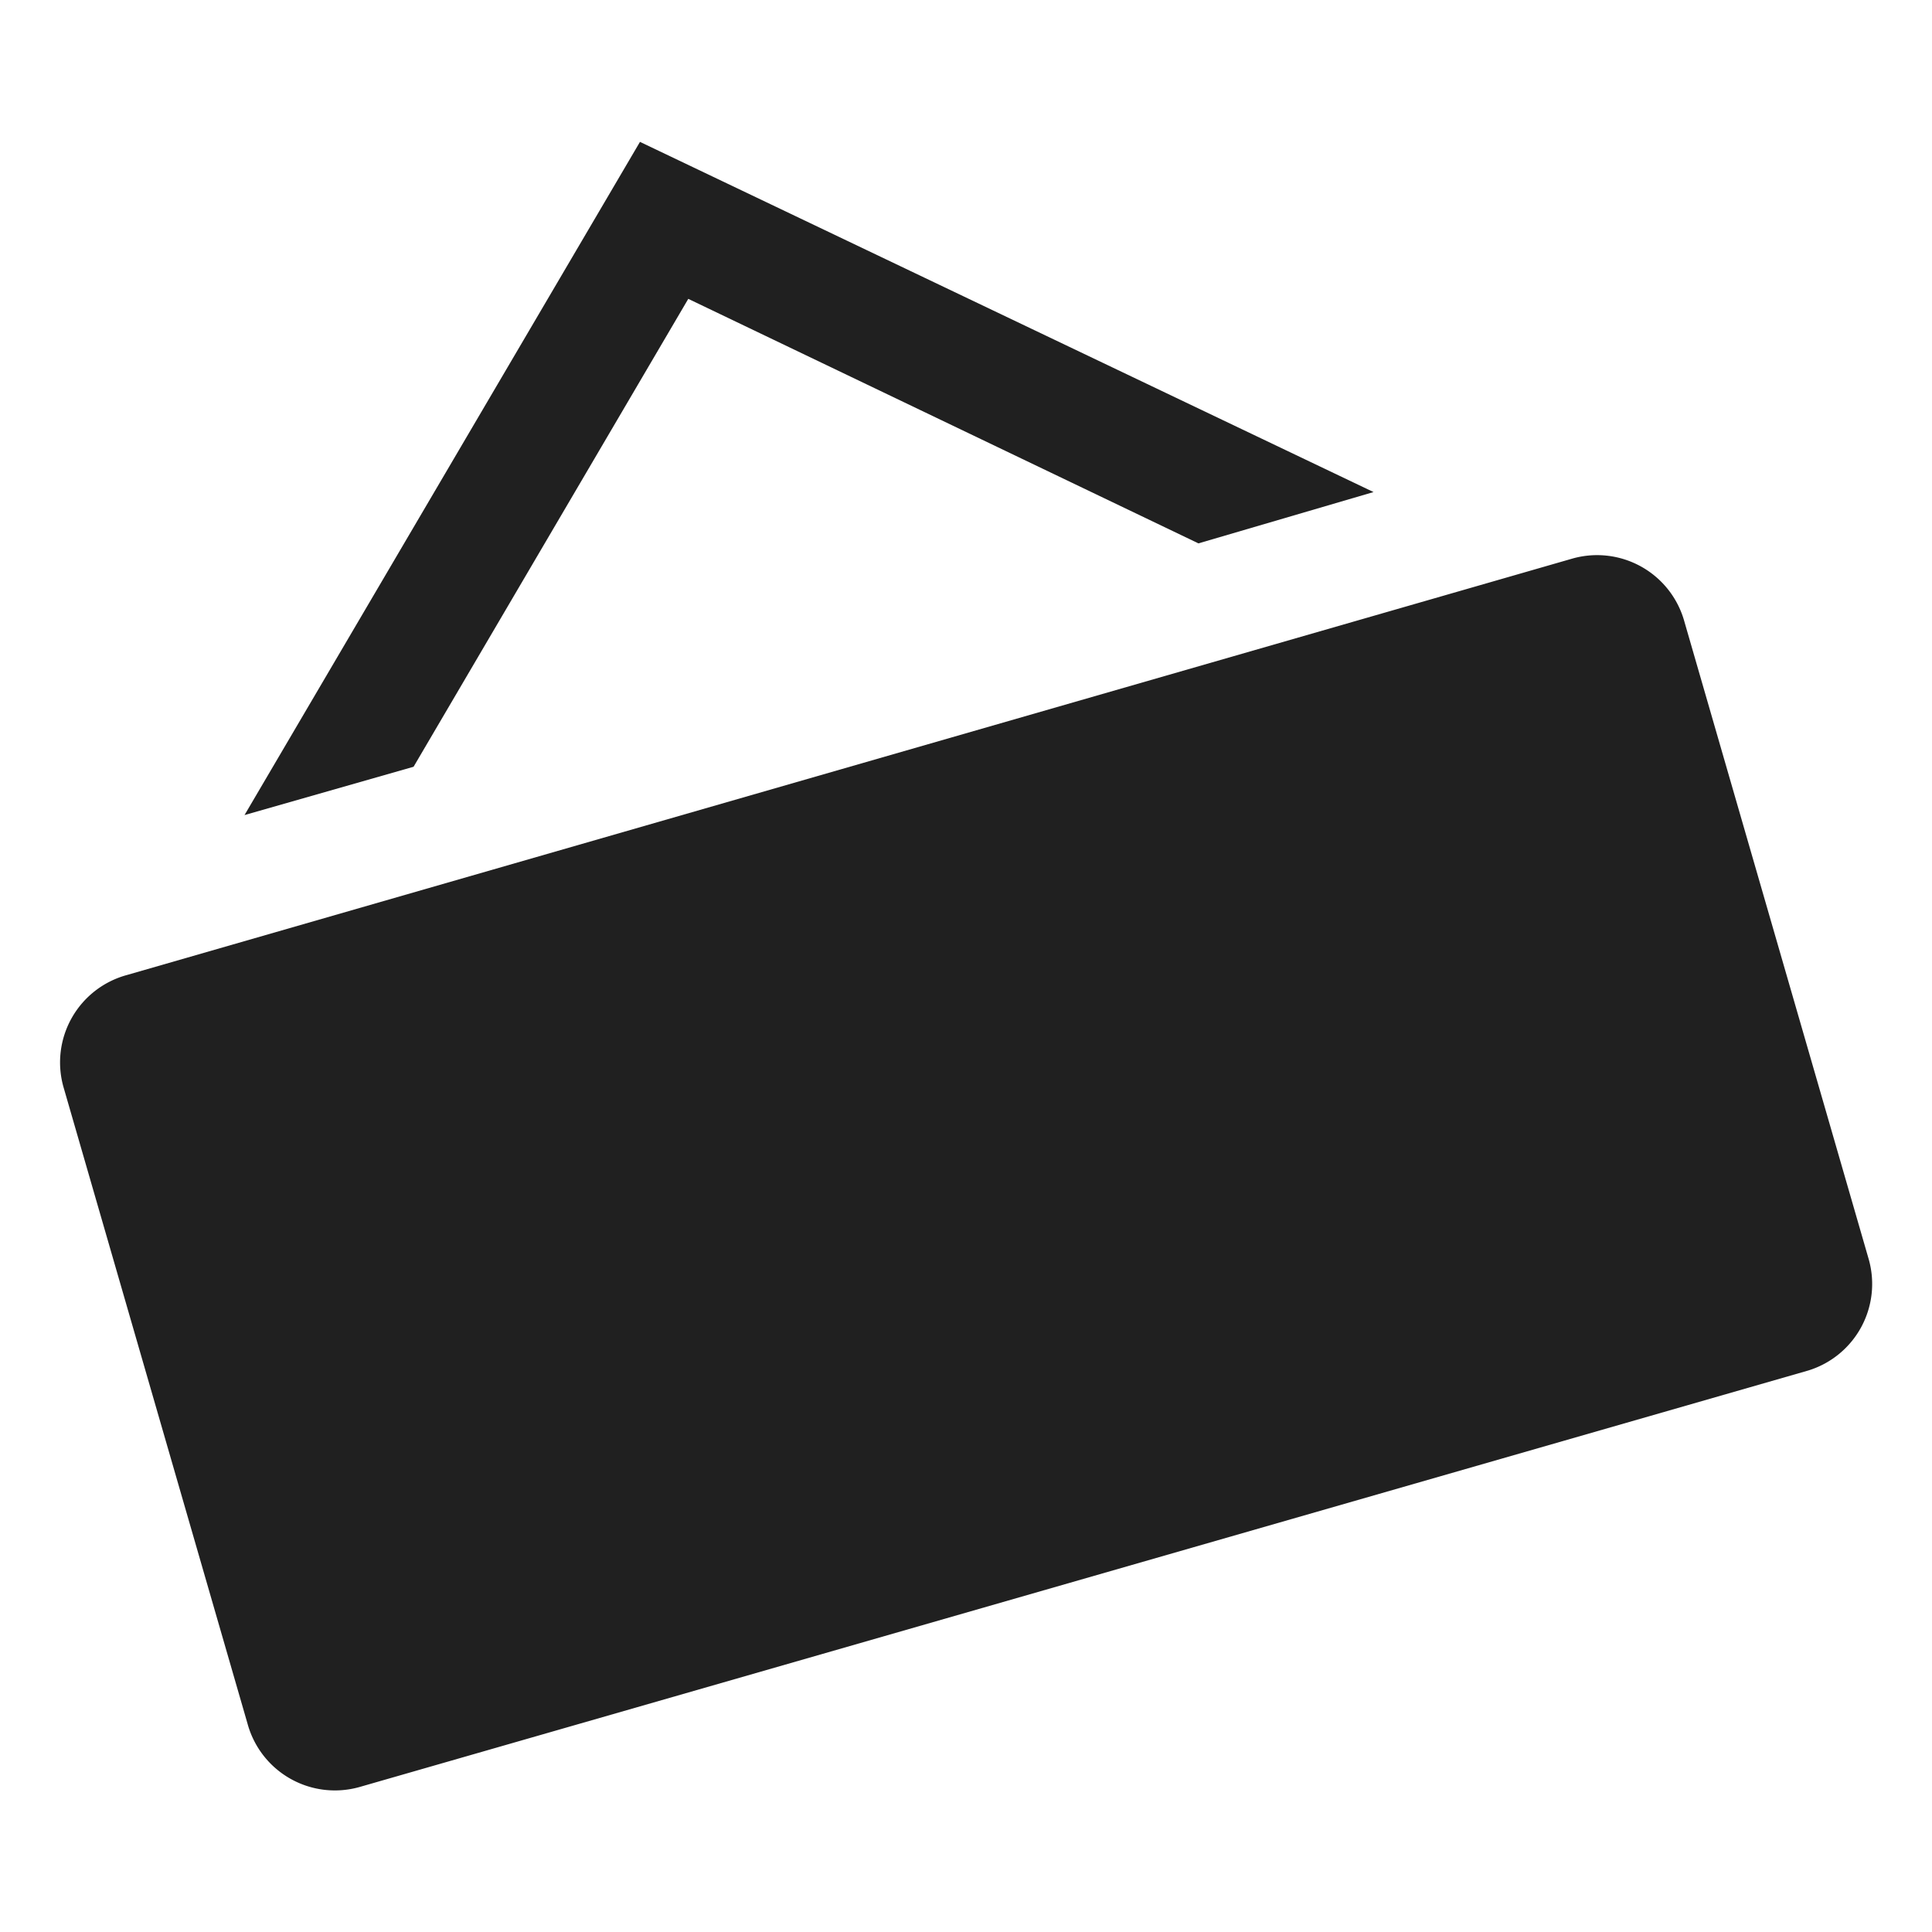 <svg xmlns="http://www.w3.org/2000/svg" viewBox="0 0 64 64" aria-labelledby="title" aria-describedby="desc"><path data-name="layer2" d="M61.9 41.7l-6.1-21.1a3 3 0 0 0-3.7-2.1L4.2 32.3A3 3 0 0 0 2.1 36l6.1 21.1a3 3 0 0 0 3.7 2.1l48-13.8a3 3 0 0 0 2-3.7z" fill="#202020"/><path data-name="layer1" fill="#202020" d="M22.8 9.9L39.7 18l5.8-1.7L21.2 4.7 8.1 27l5.6-1.6 9.1-15.5z"/></svg>